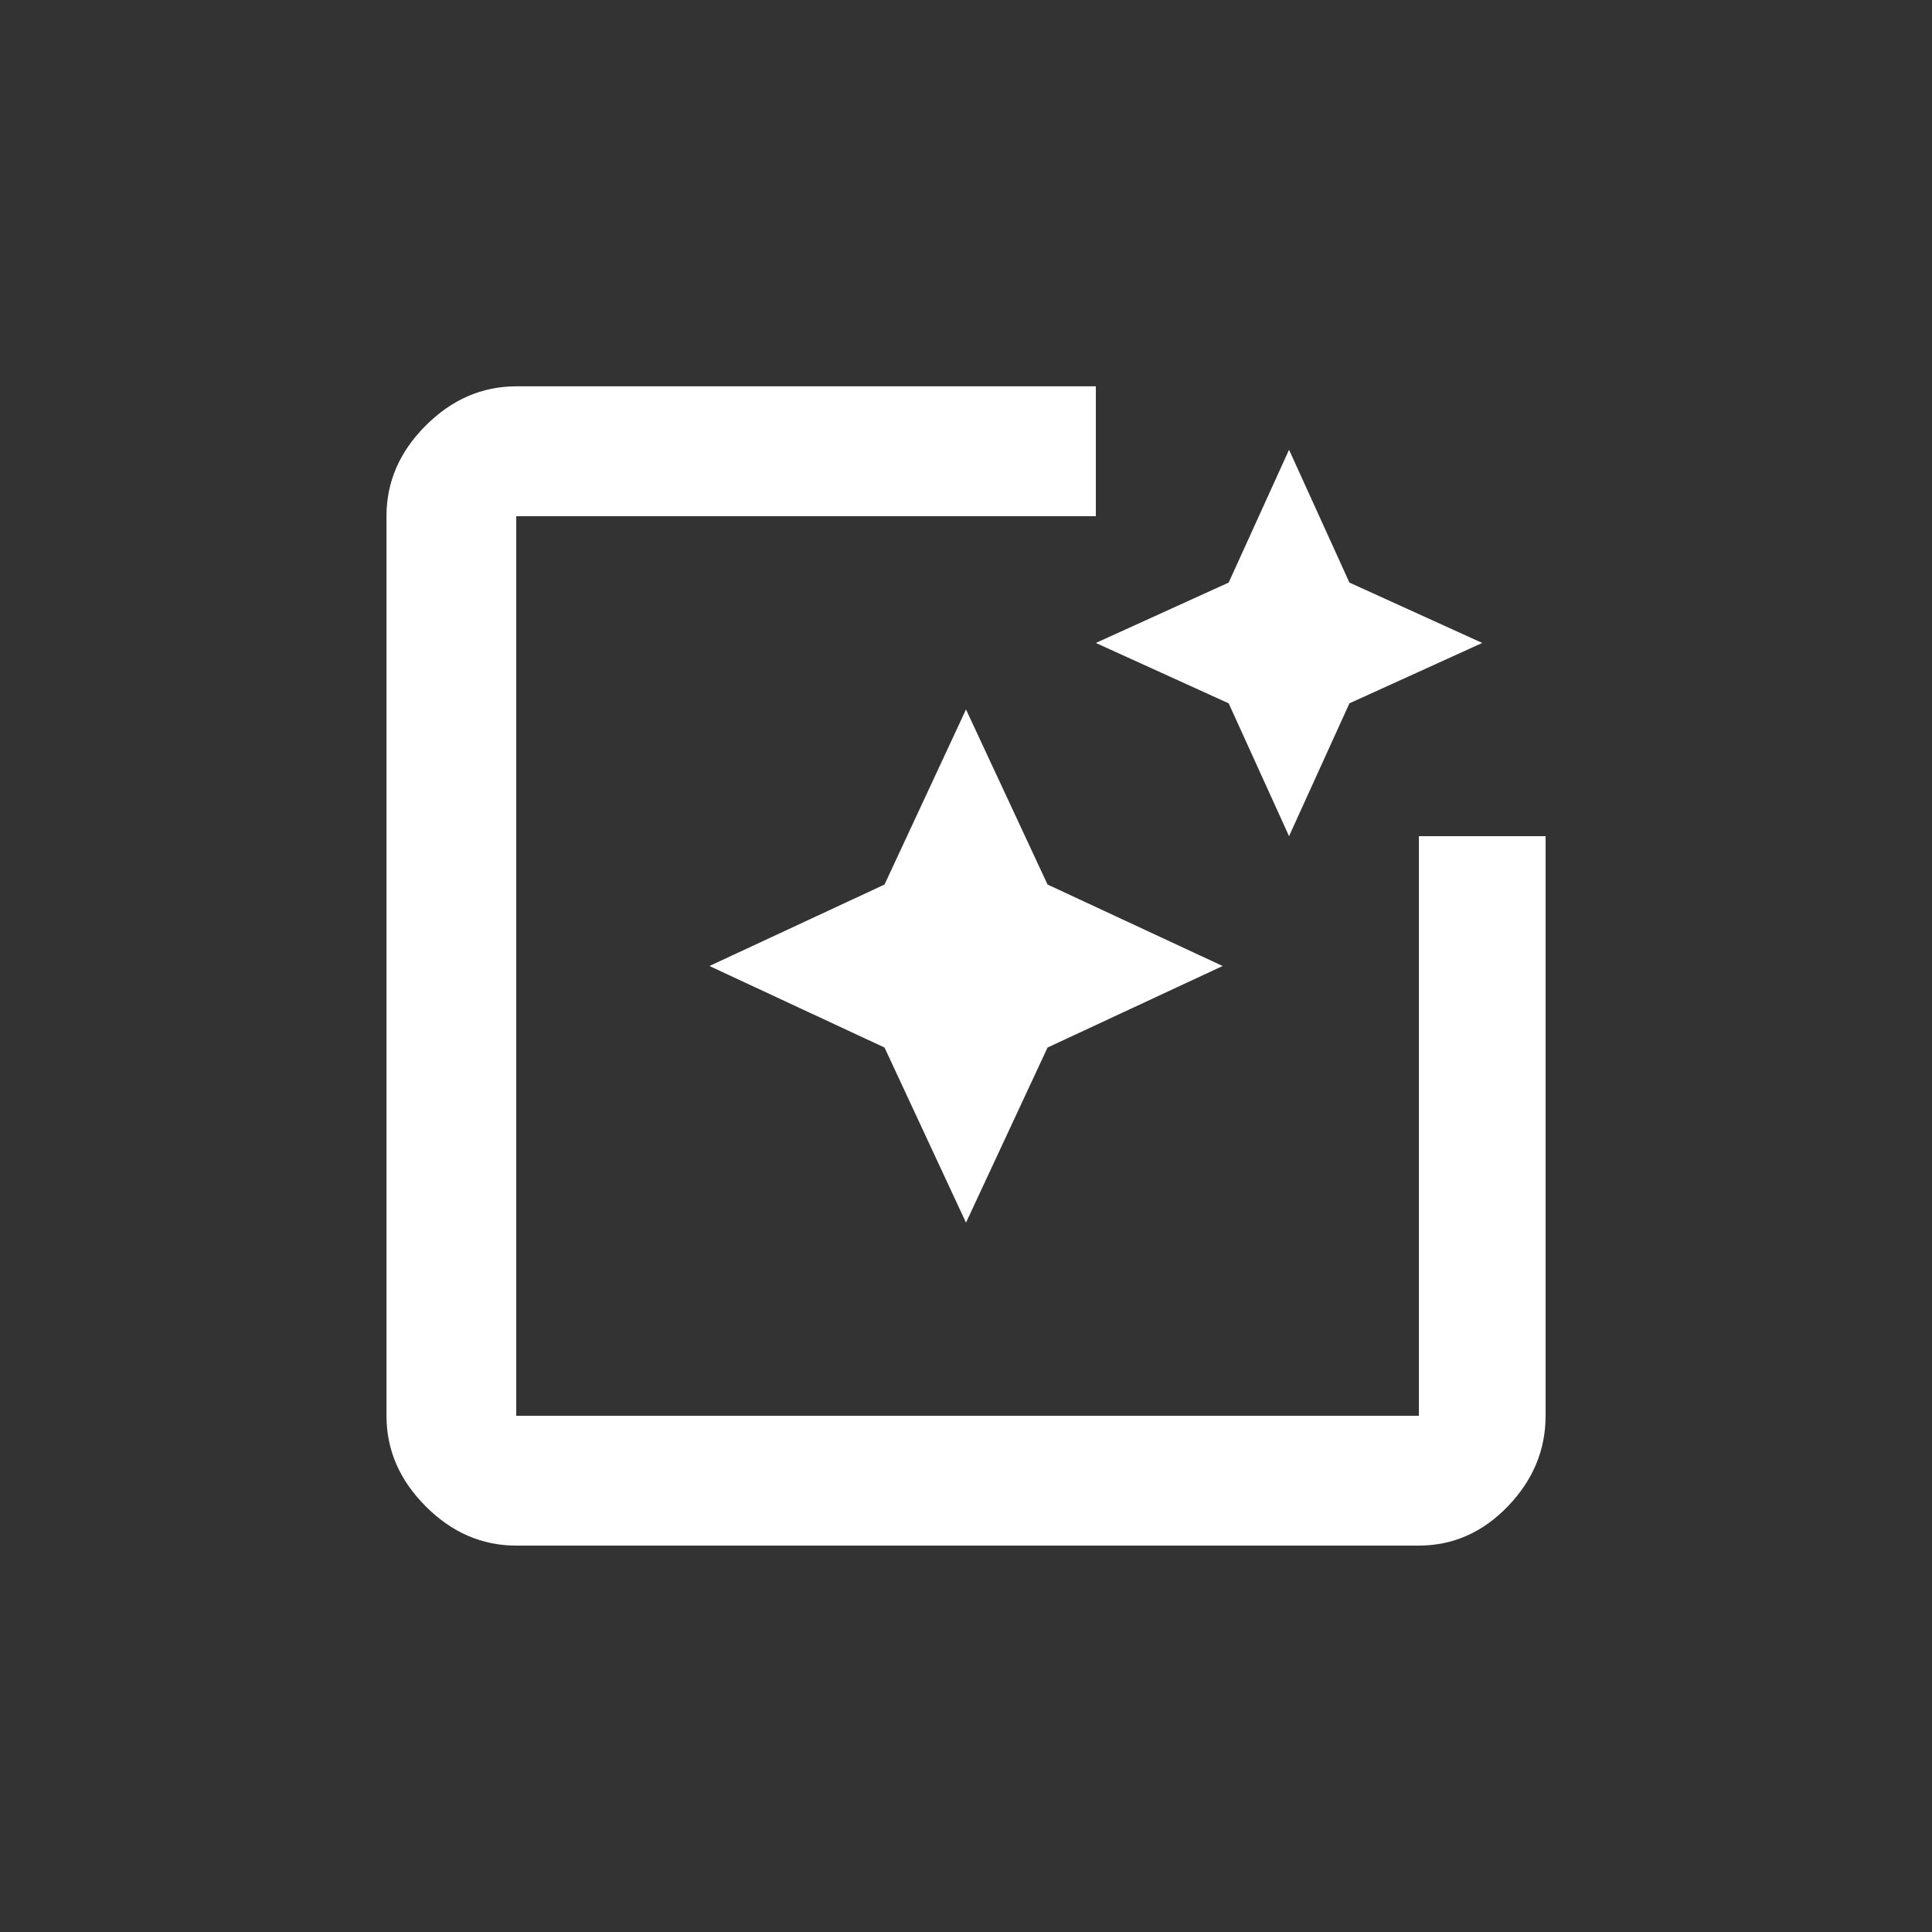 <!-- Generated by IcoMoon.io -->
<svg version="1.1" xmlns="http://www.w3.org/2000/svg" width="24" height="24" viewBox="0 0 24 24">
<rect x="0" y="0" width="24" height="24" fill="#333333" stroke="none"/>
<title>photo_filter</title>
<path fill="#fff" d="M13.013 10.988l2.175 1.012-2.175 1.013-1.013 2.175-1.012-2.175-2.175-1.013 2.175-1.012 1.012-2.175zM16.013 10.387l-0.75-1.65-1.65-0.75 1.65-0.75 0.75-1.65 0.75 1.65 1.65 0.75-1.65 0.75zM17.625 10.387h1.575v7.2q0 0.638-0.469 1.125t-1.106 0.488h-11.212q-0.638 0-1.125-0.488t-0.487-1.125v-11.175q0-0.638 0.487-1.125t1.125-0.488h7.2v1.613h-7.2v11.175h11.213v-7.2z"></path>
</svg>
